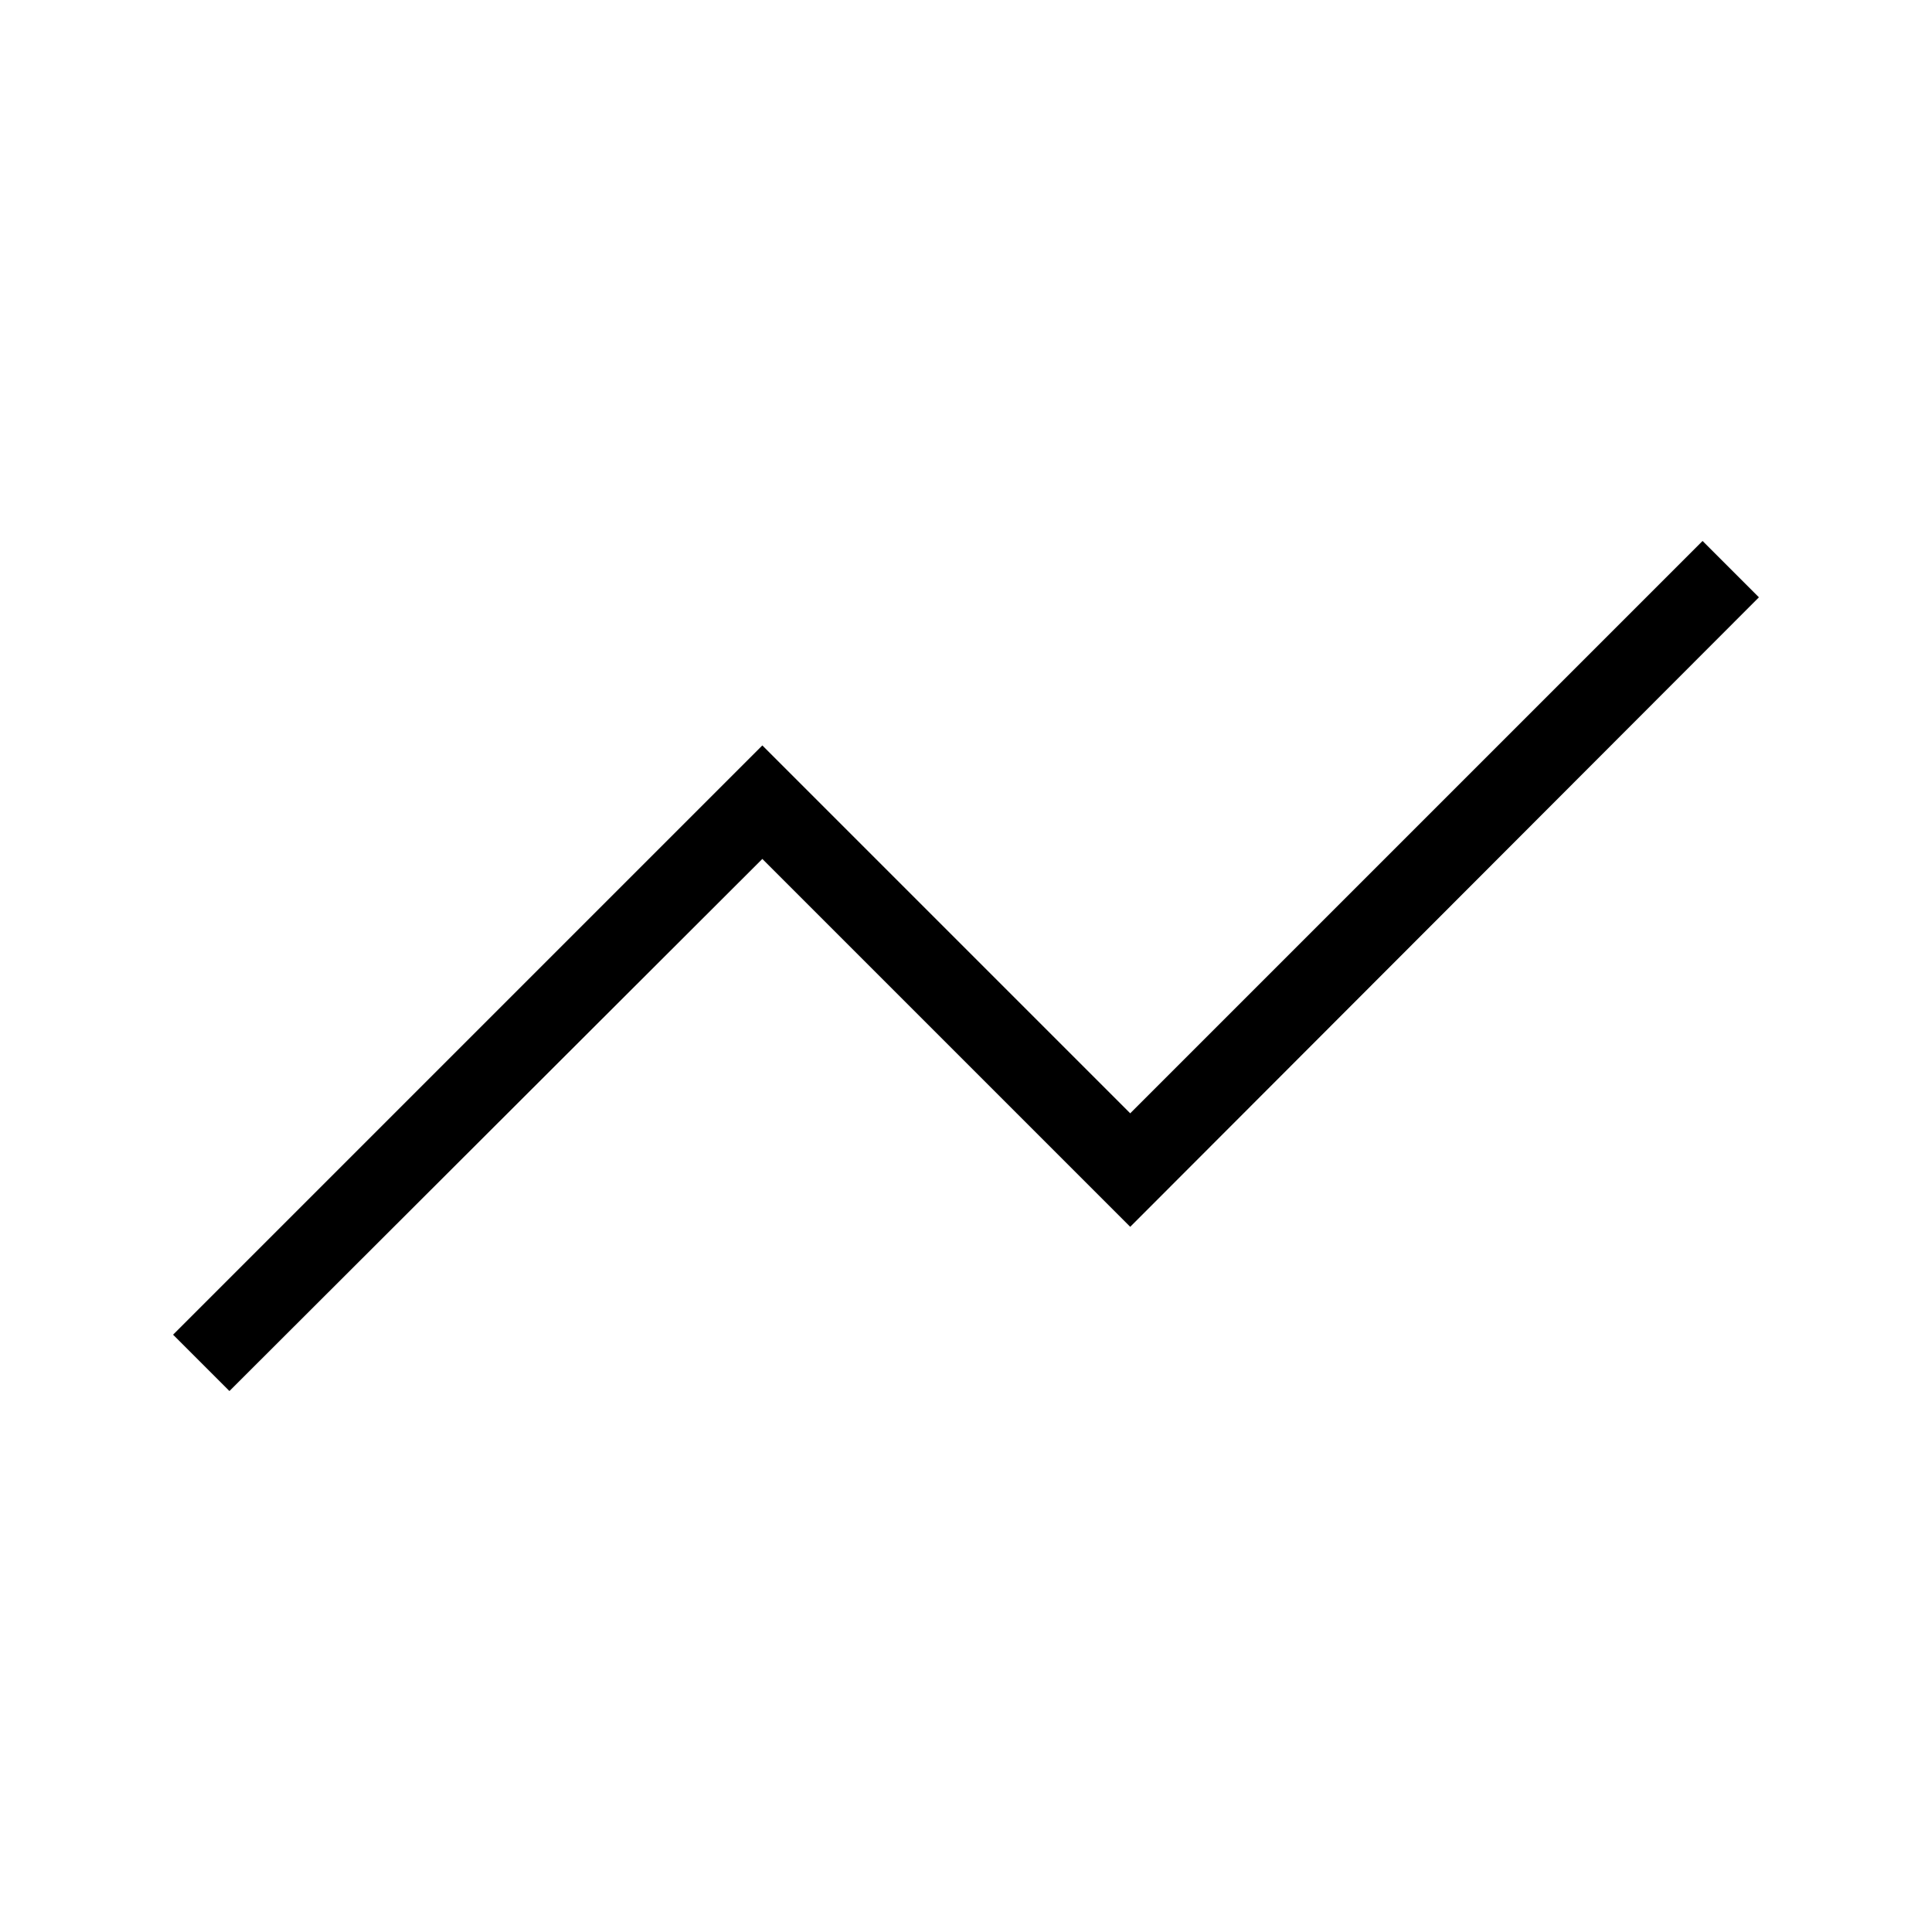 <svg xmlns="http://www.w3.org/2000/svg" viewBox="0 0 24 24"><title>iconoteka_chart_line__investment_r_a</title><g id="Clear_3" data-name="Clear 3"><polygon points="2.85 17.28 2.15 16.58 9.47 9.26 14.04 13.83 21.15 6.72 21.85 7.42 14.04 15.24 9.47 10.67 2.85 17.28"/></g></svg>
